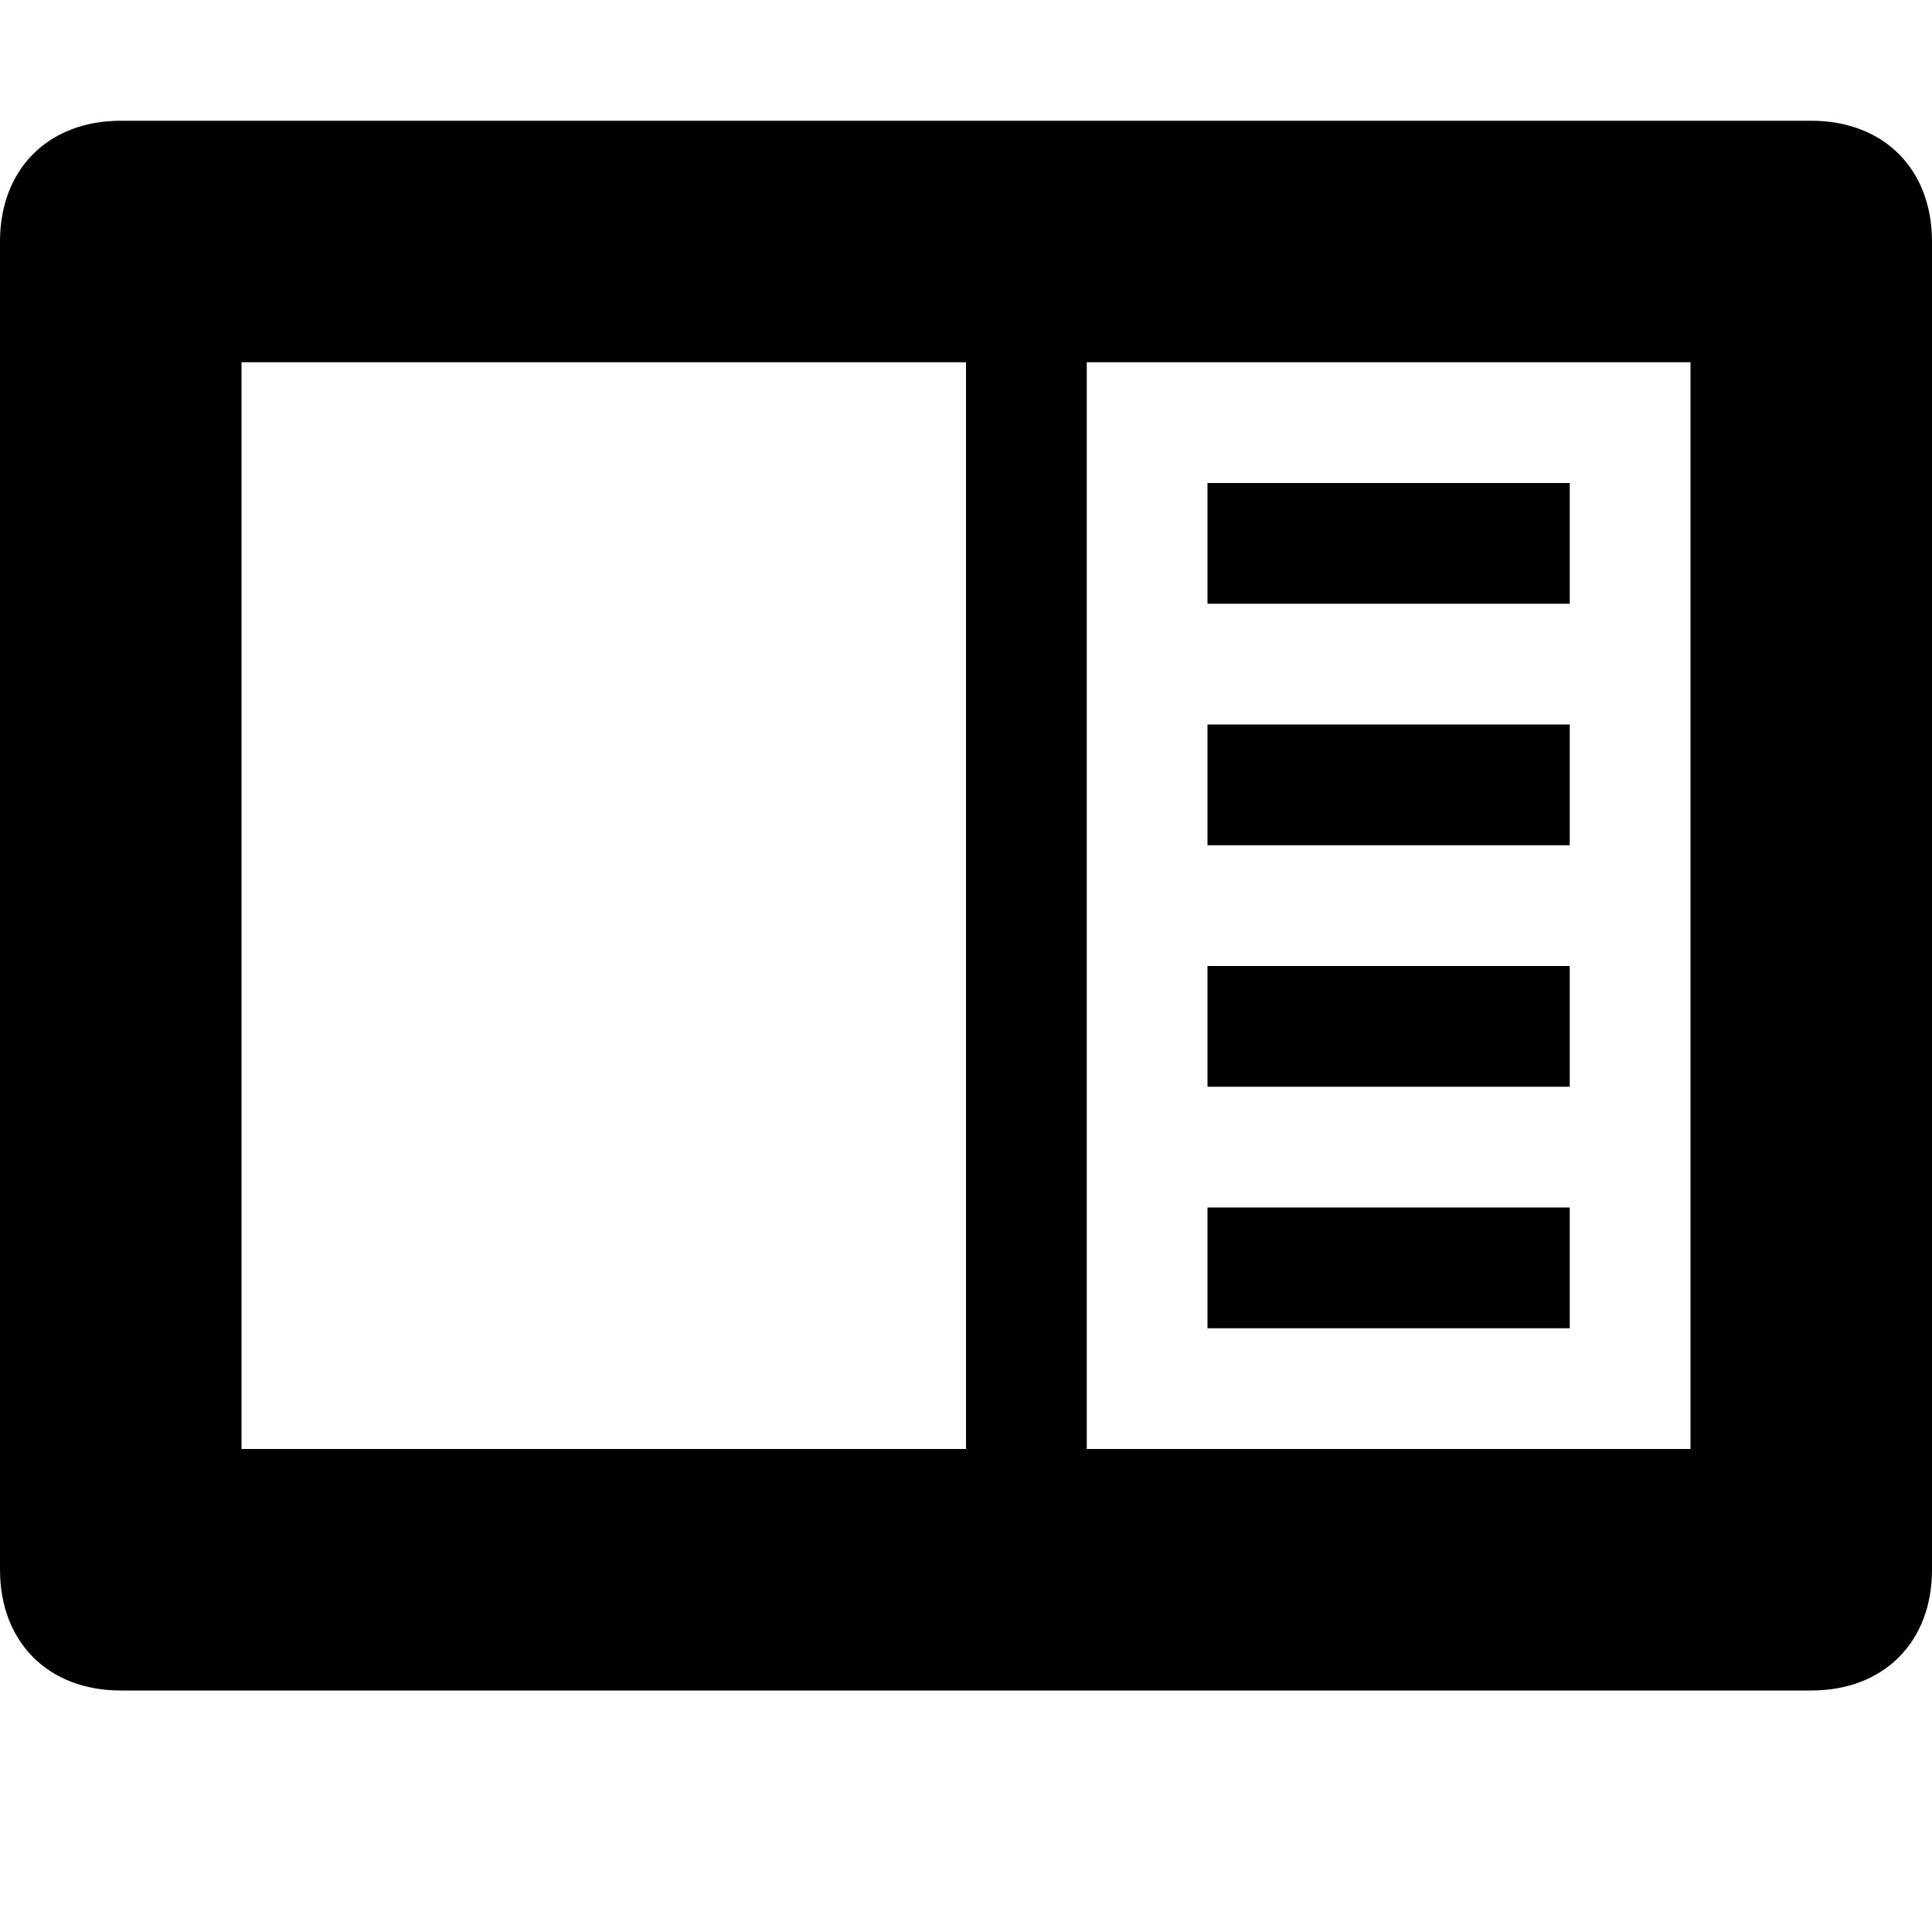 <svg xmlns="http://www.w3.org/2000/svg" xml:space="preserve" viewBox="0 0 16 16"><g><path d="M10 4h3v1h-3zM10 6h3v1h-3zM10 8h3v1h-3zM10 10h3v1h-3z"/><path d="M15 1H1c-.6 0-1 .4-1 1v11c0 .6.4 1 1 1h14c.6 0 1-.4 1-1V2c0-.6-.4-1-1-1zM8 12H2V3h6v9zm6 0H9V3h5v9z"/></g></svg>